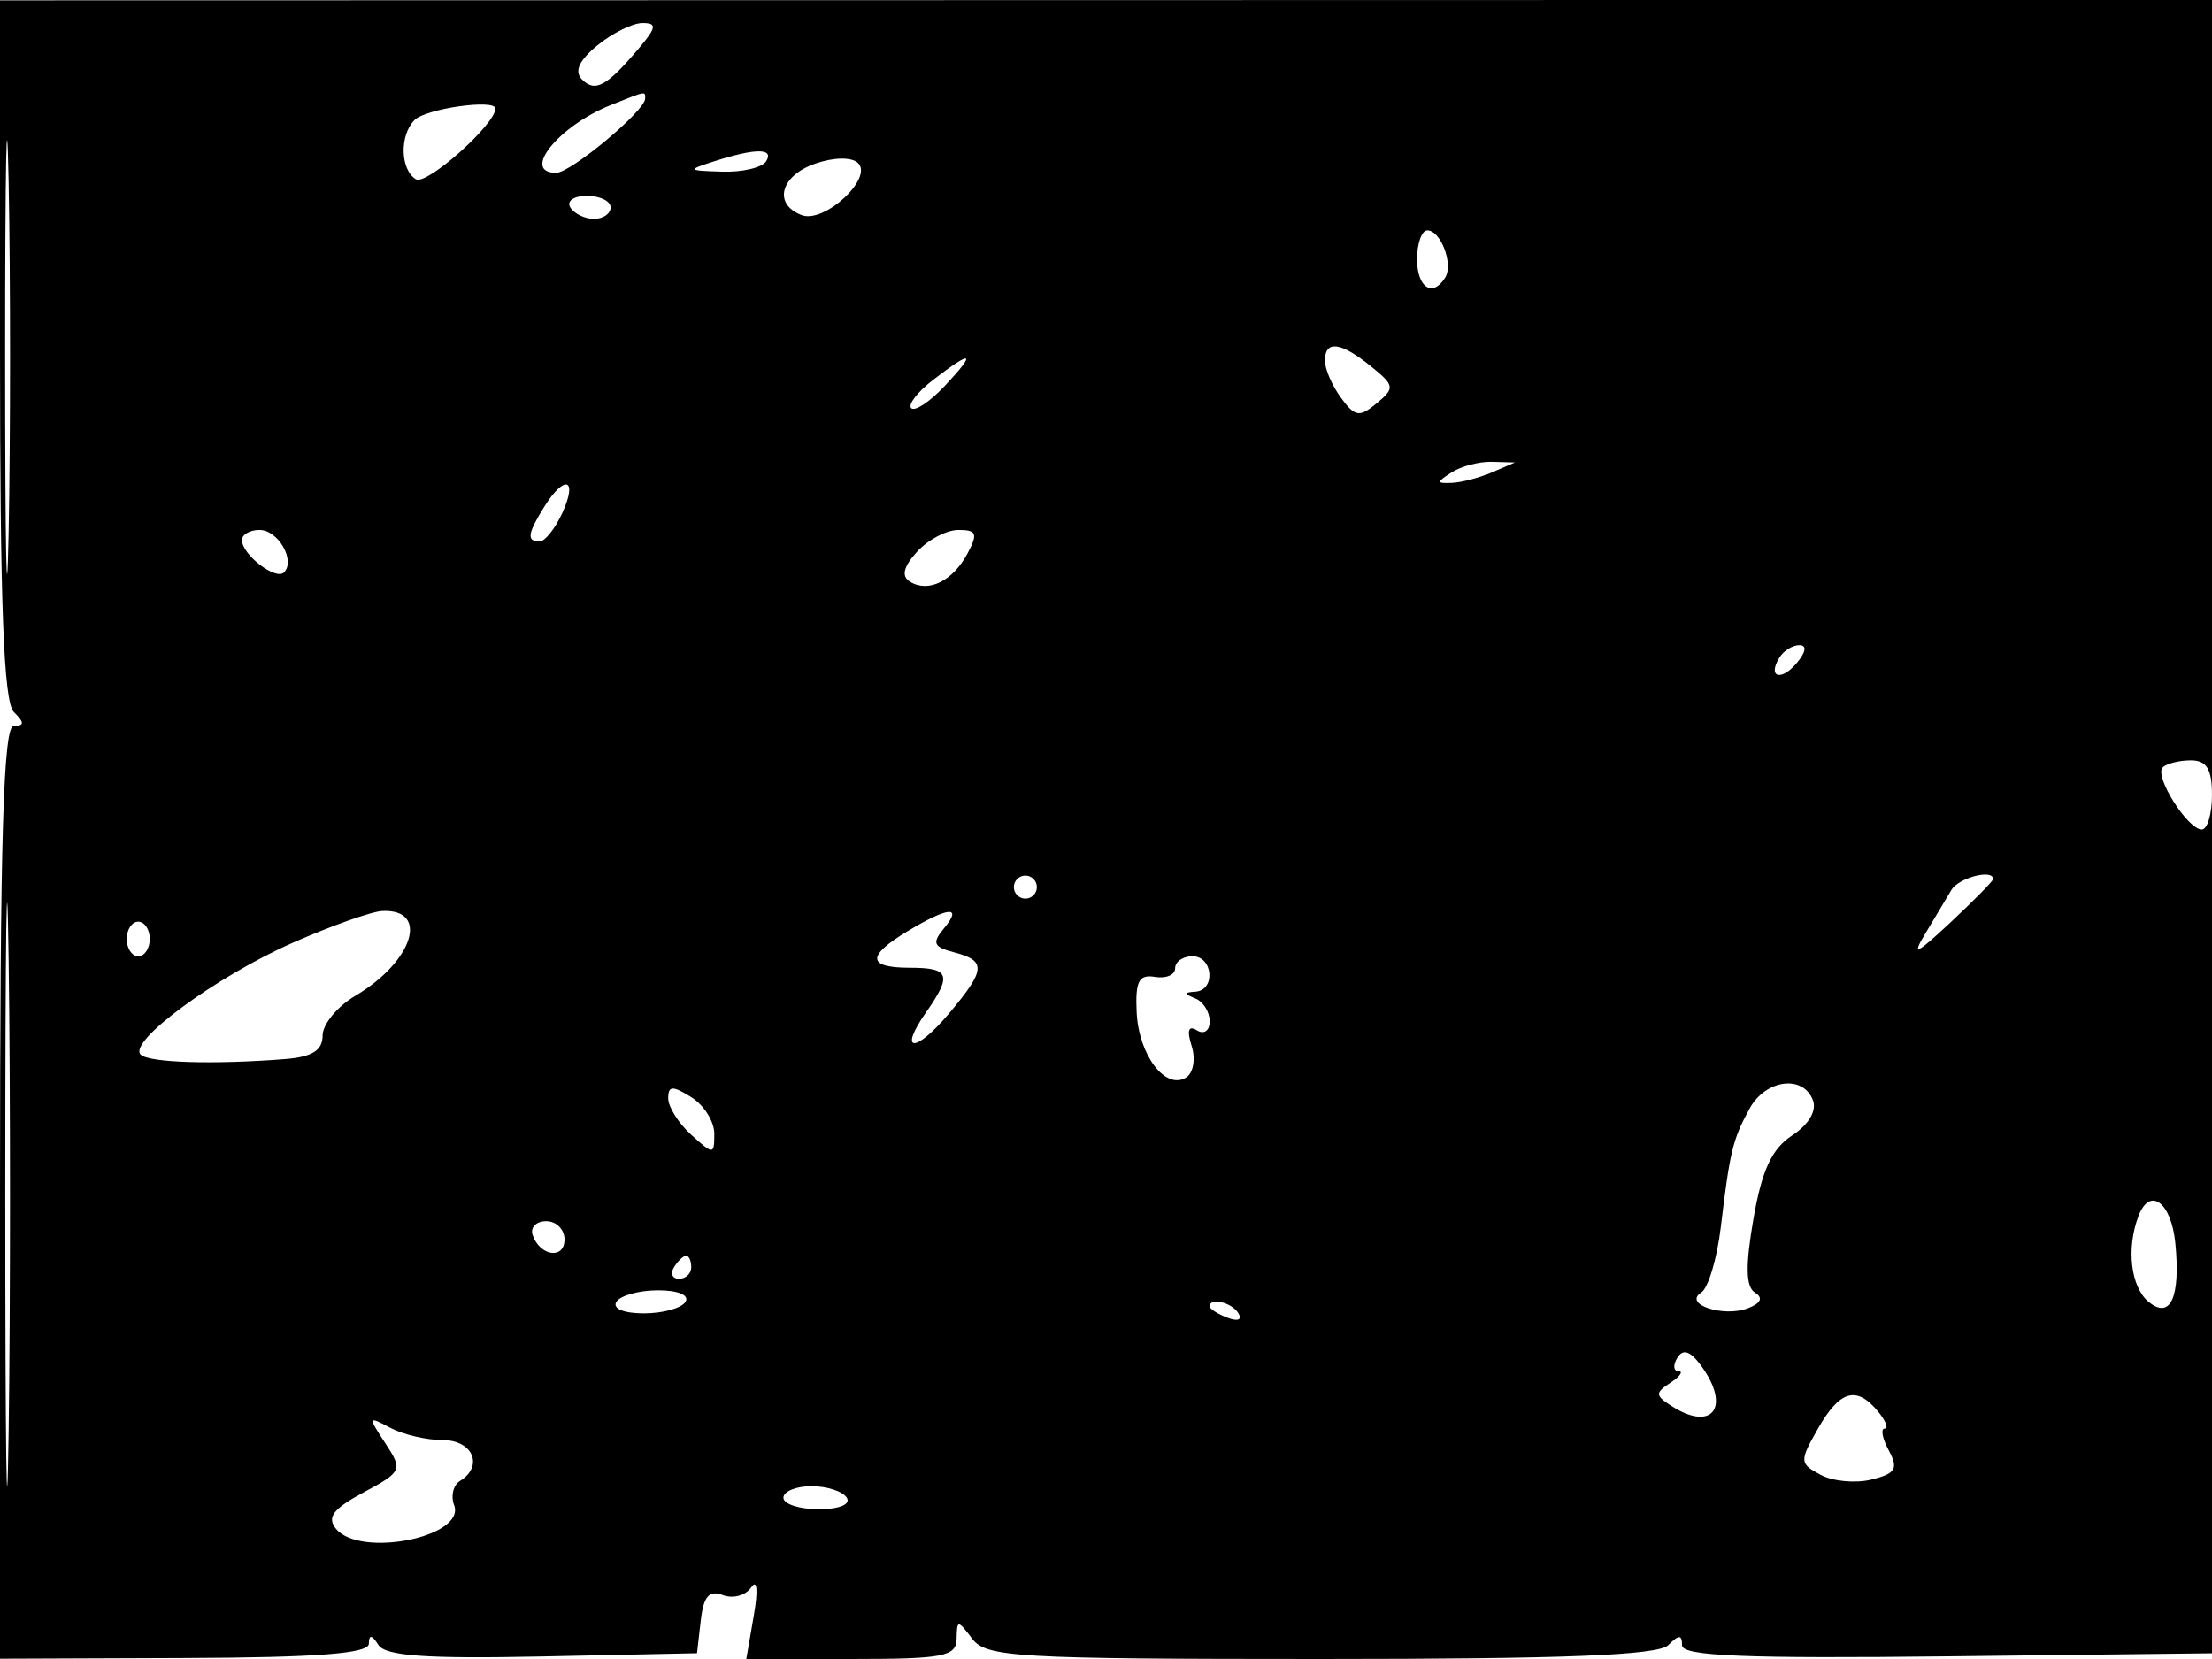 <svg xmlns="http://www.w3.org/2000/svg" width="192" height="144" viewBox="0 0 192 144" version="1.1">
	<path d="M 0 30.314 C 0 52.537, 0.319 60.919, 1.200 61.800 C 2.133 62.733, 2.133 63, 1.200 63 C 0.286 63, -0 72.664, -0 103.488 L -0 143.975 16 143.915 C 27.566 143.872, 32.004 143.529, 32.015 142.678 C 32.026 141.856, 32.276 141.887, 32.843 142.780 C 33.452 143.740, 37.011 143.990, 47.078 143.780 L 60.500 143.500 60.824 140.671 C 61.066 138.555, 61.550 137.997, 62.744 138.455 C 63.622 138.792, 64.730 138.490, 65.207 137.784 C 65.722 137.022, 65.811 138.025, 65.426 140.250 L 64.777 144 73.889 144 C 81.887 144, 83.004 143.786, 83.032 142.250 C 83.062 140.583, 83.127 140.583, 84.392 142.250 C 85.603 143.846, 88.271 144, 114.660 144 C 135.836 144, 143.922 143.678, 144.800 142.800 C 145.733 141.867, 146 141.871, 146 142.818 C 146 143.749, 151.491 143.973, 169.250 143.768 L 192.500 143.500 192.742 71.746 L 192.984 -0.009 96.492 0.010 L -0 0.029 0 30.314 M 0.444 31 C 0.444 47.775, 0.581 54.637, 0.748 46.250 C 0.915 37.862, 0.915 24.137, 0.748 15.750 C 0.581 7.362, 0.444 14.225, 0.444 31 M 51.861 3.929 C 50.264 5.234, 49.826 6.191, 50.508 6.887 C 51.644 8.046, 52.650 7.504, 55.405 4.250 C 56.991 2.377, 57.051 2, 55.766 2 C 54.916 2, 53.159 2.868, 51.861 3.929 M 53.021 9.116 C 48.482 10.927, 45.198 15, 48.277 15 C 49.548 15, 56 9.617, 56 8.556 C 56 7.897, 56.142 7.871, 53.021 9.116 M 35.986 10.414 C 34.669 11.731, 34.732 14.716, 36.096 15.559 C 37.017 16.129, 43 10.811, 43 9.422 C 43 8.572, 36.977 9.423, 35.986 10.414 M 62 14 C 59.613 14.765, 59.644 14.805, 62.691 14.900 C 64.446 14.955, 66.160 14.550, 66.500 14 C 67.211 12.850, 65.591 12.850, 62 14 M 70.750 14.208 C 67.732 15.260, 67.090 17.714, 69.583 18.670 C 71.552 19.426, 75.858 15.424, 74.461 14.136 C 73.902 13.620, 72.351 13.650, 70.750 14.208 M 49.500 18 C 49.840 18.550, 50.766 19, 51.559 19 C 52.352 19, 53 18.550, 53 18 C 53 17.450, 52.073 17, 50.941 17 C 49.809 17, 49.160 17.450, 49.500 18 M 123 22.500 C 123 24.971, 124.355 25.853, 125.444 24.090 C 126.167 22.921, 125.059 20, 123.893 20 C 123.402 20, 123 21.125, 123 22.500 M 115 31.309 C 115 32.029, 115.626 33.474, 116.392 34.521 C 117.612 36.189, 117.995 36.249, 119.494 35.005 C 121.093 33.678, 121.060 33.467, 118.992 31.792 C 116.372 29.671, 115 29.505, 115 31.309 M 81.015 32.954 C 79.648 34.004, 78.784 35.117, 79.094 35.428 C 79.405 35.738, 80.714 34.869, 82.004 33.496 C 84.792 30.528, 84.431 30.329, 81.015 32.954 M 126 41 C 124.667 41.862, 124.667 41.963, 126 41.914 C 126.825 41.884, 128.400 41.473, 129.500 41 L 131.500 40.141 129.500 40.086 C 128.400 40.055, 126.825 40.467, 126 41 M 47.241 43.986 C 45.783 46.320, 45.693 47, 46.839 47 C 47.301 47, 48.192 45.875, 48.818 44.500 C 50.172 41.527, 49.012 41.150, 47.241 43.986 M 21 46.878 C 21 48.138, 23.935 50.398, 24.648 49.686 C 25.672 48.662, 24.143 46, 22.531 46 C 21.689 46, 21 46.395, 21 46.878 M 79.590 47.901 C 78.407 49.207, 78.218 50.016, 78.983 50.489 C 80.576 51.474, 82.693 50.441, 83.970 48.056 C 84.899 46.320, 84.778 46, 83.190 46 C 82.156 46, 80.536 46.855, 79.590 47.901 M 154.459 57.067 C 153.383 58.808, 154.608 59.177, 155.980 57.524 C 156.769 56.574, 156.845 56, 156.181 56 C 155.597 56, 154.821 56.480, 154.459 57.067 M 0.457 103.500 C 0.456 126.050, 0.588 135.418, 0.749 124.317 C 0.909 113.216, 0.910 94.766, 0.749 83.317 C 0.589 71.868, 0.457 80.950, 0.457 103.500 M 187.719 66.615 C 186.965 67.368, 189.886 72, 191.115 72 C 191.602 72, 192 70.650, 192 69 C 192 66.758, 191.537 66, 190.167 66 C 189.158 66, 188.057 66.277, 187.719 66.615 M 88 77 C 88 77.550, 88.450 78, 89 78 C 89.550 78, 90 77.550, 90 77 C 90 76.450, 89.550 76, 89 76 C 88.450 76, 88 76.450, 88 77 M 169.381 77.250 C 168.976 77.938, 167.965 79.625, 167.135 81 C 165.905 83.037, 166.308 82.862, 169.313 80.054 C 171.341 78.158, 173 76.471, 173 76.304 C 173 75.404, 170.008 76.186, 169.381 77.250 M 25.427 81.822 C 18.787 84.751, 11.084 90.410, 12.207 91.537 C 12.911 92.244, 18.561 92.419, 24.750 91.926 C 27.100 91.738, 28 91.175, 28 89.890 C 28 88.913, 29.274 87.360, 30.832 86.440 C 35.850 83.476, 37.317 78.896, 33.191 79.072 C 32.261 79.112, 28.767 80.350, 25.427 81.822 M 78.752 80.841 C 75.189 82.991, 75.269 84, 79 84 C 82.422 84, 82.650 84.627, 80.398 87.842 C 77.924 91.374, 79.428 91.468, 82.376 87.966 C 85.563 84.178, 85.630 83.398, 82.836 82.667 C 81.007 82.189, 80.871 81.860, 81.958 80.551 C 83.587 78.588, 82.290 78.706, 78.752 80.841 M 11 81.500 C 11 82.325, 11.450 83, 12 83 C 12.550 83, 13 82.325, 13 81.500 C 13 80.675, 12.550 80, 12 80 C 11.450 80, 11 80.675, 11 81.500 M 102 84.044 C 102 84.618, 101.213 84.955, 100.250 84.794 C 98.847 84.558, 98.532 85.168, 98.661 87.875 C 98.838 91.579, 101.155 94.640, 102.945 93.534 C 103.578 93.143, 103.794 91.927, 103.434 90.791 C 103.002 89.430, 103.155 88.978, 103.893 89.434 C 104.511 89.816, 105 89.467, 105 88.642 C 105 87.831, 104.438 86.940, 103.750 86.662 C 102.750 86.259, 102.750 86.142, 103.750 86.079 C 105.541 85.966, 105.301 83, 103.500 83 C 102.675 83, 102 83.470, 102 84.044 M 58 95.337 C 58 96.081, 58.900 97.505, 60 98.500 C 61.934 100.250, 62 100.247, 62 98.396 C 62 97.343, 61.100 95.919, 60 95.232 C 58.370 94.214, 58 94.233, 58 95.337 M 151.847 96.250 C 150.395 98.918, 150.150 99.933, 149.366 106.500 C 149.038 109.250, 148.272 111.813, 147.663 112.196 C 146.068 113.200, 149.582 114.374, 151.722 113.553 C 152.854 113.119, 153.062 112.654, 152.328 112.196 C 151.529 111.698, 151.491 109.881, 152.196 105.806 C 152.928 101.570, 153.788 99.714, 155.558 98.554 C 157 97.609, 157.710 96.407, 157.361 95.498 C 156.498 93.250, 153.236 93.695, 151.847 96.250 M 185.623 105.540 C 184.549 108.338, 184.940 111.705, 186.488 112.990 C 188.386 114.566, 189.281 112.621, 188.820 107.922 C 188.470 104.347, 186.612 102.962, 185.623 105.540 M 46.229 107.188 C 46.847 109.042, 49 109.349, 49 107.583 C 49 106.713, 48.288 106, 47.417 106 C 46.546 106, 46.011 106.534, 46.229 107.188 M 58.500 110 C 58.160 110.550, 58.359 111, 58.941 111 C 59.523 111, 60 110.550, 60 110 C 60 109.450, 59.802 109, 59.559 109 C 59.316 109, 58.840 109.450, 58.500 110 M 53.500 113 C 53.140 113.582, 54.137 114, 55.882 114 C 57.532 114, 59.160 113.550, 59.500 113 C 59.860 112.418, 58.863 112, 57.118 112 C 55.468 112, 53.840 112.450, 53.500 113 M 105 113.393 C 105 113.609, 105.698 114.054, 106.552 114.382 C 107.442 114.723, 107.843 114.555, 107.493 113.989 C 106.906 113.038, 105 112.583, 105 113.393 M 145.594 117.849 C 145.202 118.482, 145.246 119.007, 145.691 119.015 C 146.136 119.024, 145.825 119.474, 145 120.015 C 143.667 120.891, 143.667 121.109, 145 121.985 C 148.611 124.355, 150.300 122.160, 147.653 118.540 C 146.719 117.263, 146.087 117.051, 145.594 117.849 M 157.801 123.998 C 156.176 126.854, 156.186 127.029, 158.031 128.016 C 159.091 128.584, 161.084 128.766, 162.459 128.421 C 164.551 127.896, 164.794 127.483, 163.945 125.897 C 163.386 124.853, 163.226 124, 163.587 124 C 163.949 124, 163.685 123.325, 163 122.500 C 161.141 120.260, 159.691 120.677, 157.801 123.998 M 33.438 125.265 C 34.970 127.603, 34.913 127.732, 31.555 129.541 C 28.908 130.966, 28.345 131.711, 29.168 132.703 C 31.285 135.253, 40.473 133.397, 39.413 130.633 C 39.111 129.846, 39.344 128.905, 39.932 128.542 C 42.003 127.262, 41.047 125, 38.434 125 C 37.023 125, 34.966 124.517, 33.863 123.927 C 31.940 122.898, 31.923 122.953, 33.438 125.265 M 68 130 C 68 130.550, 69.377 131, 71.059 131 C 72.844 131, 73.861 130.583, 73.500 130 C 73.160 129.450, 71.784 129, 70.441 129 C 69.098 129, 68 129.450, 68 130" stroke="none" fill="black" fill-rule="evenodd"/>
</svg>